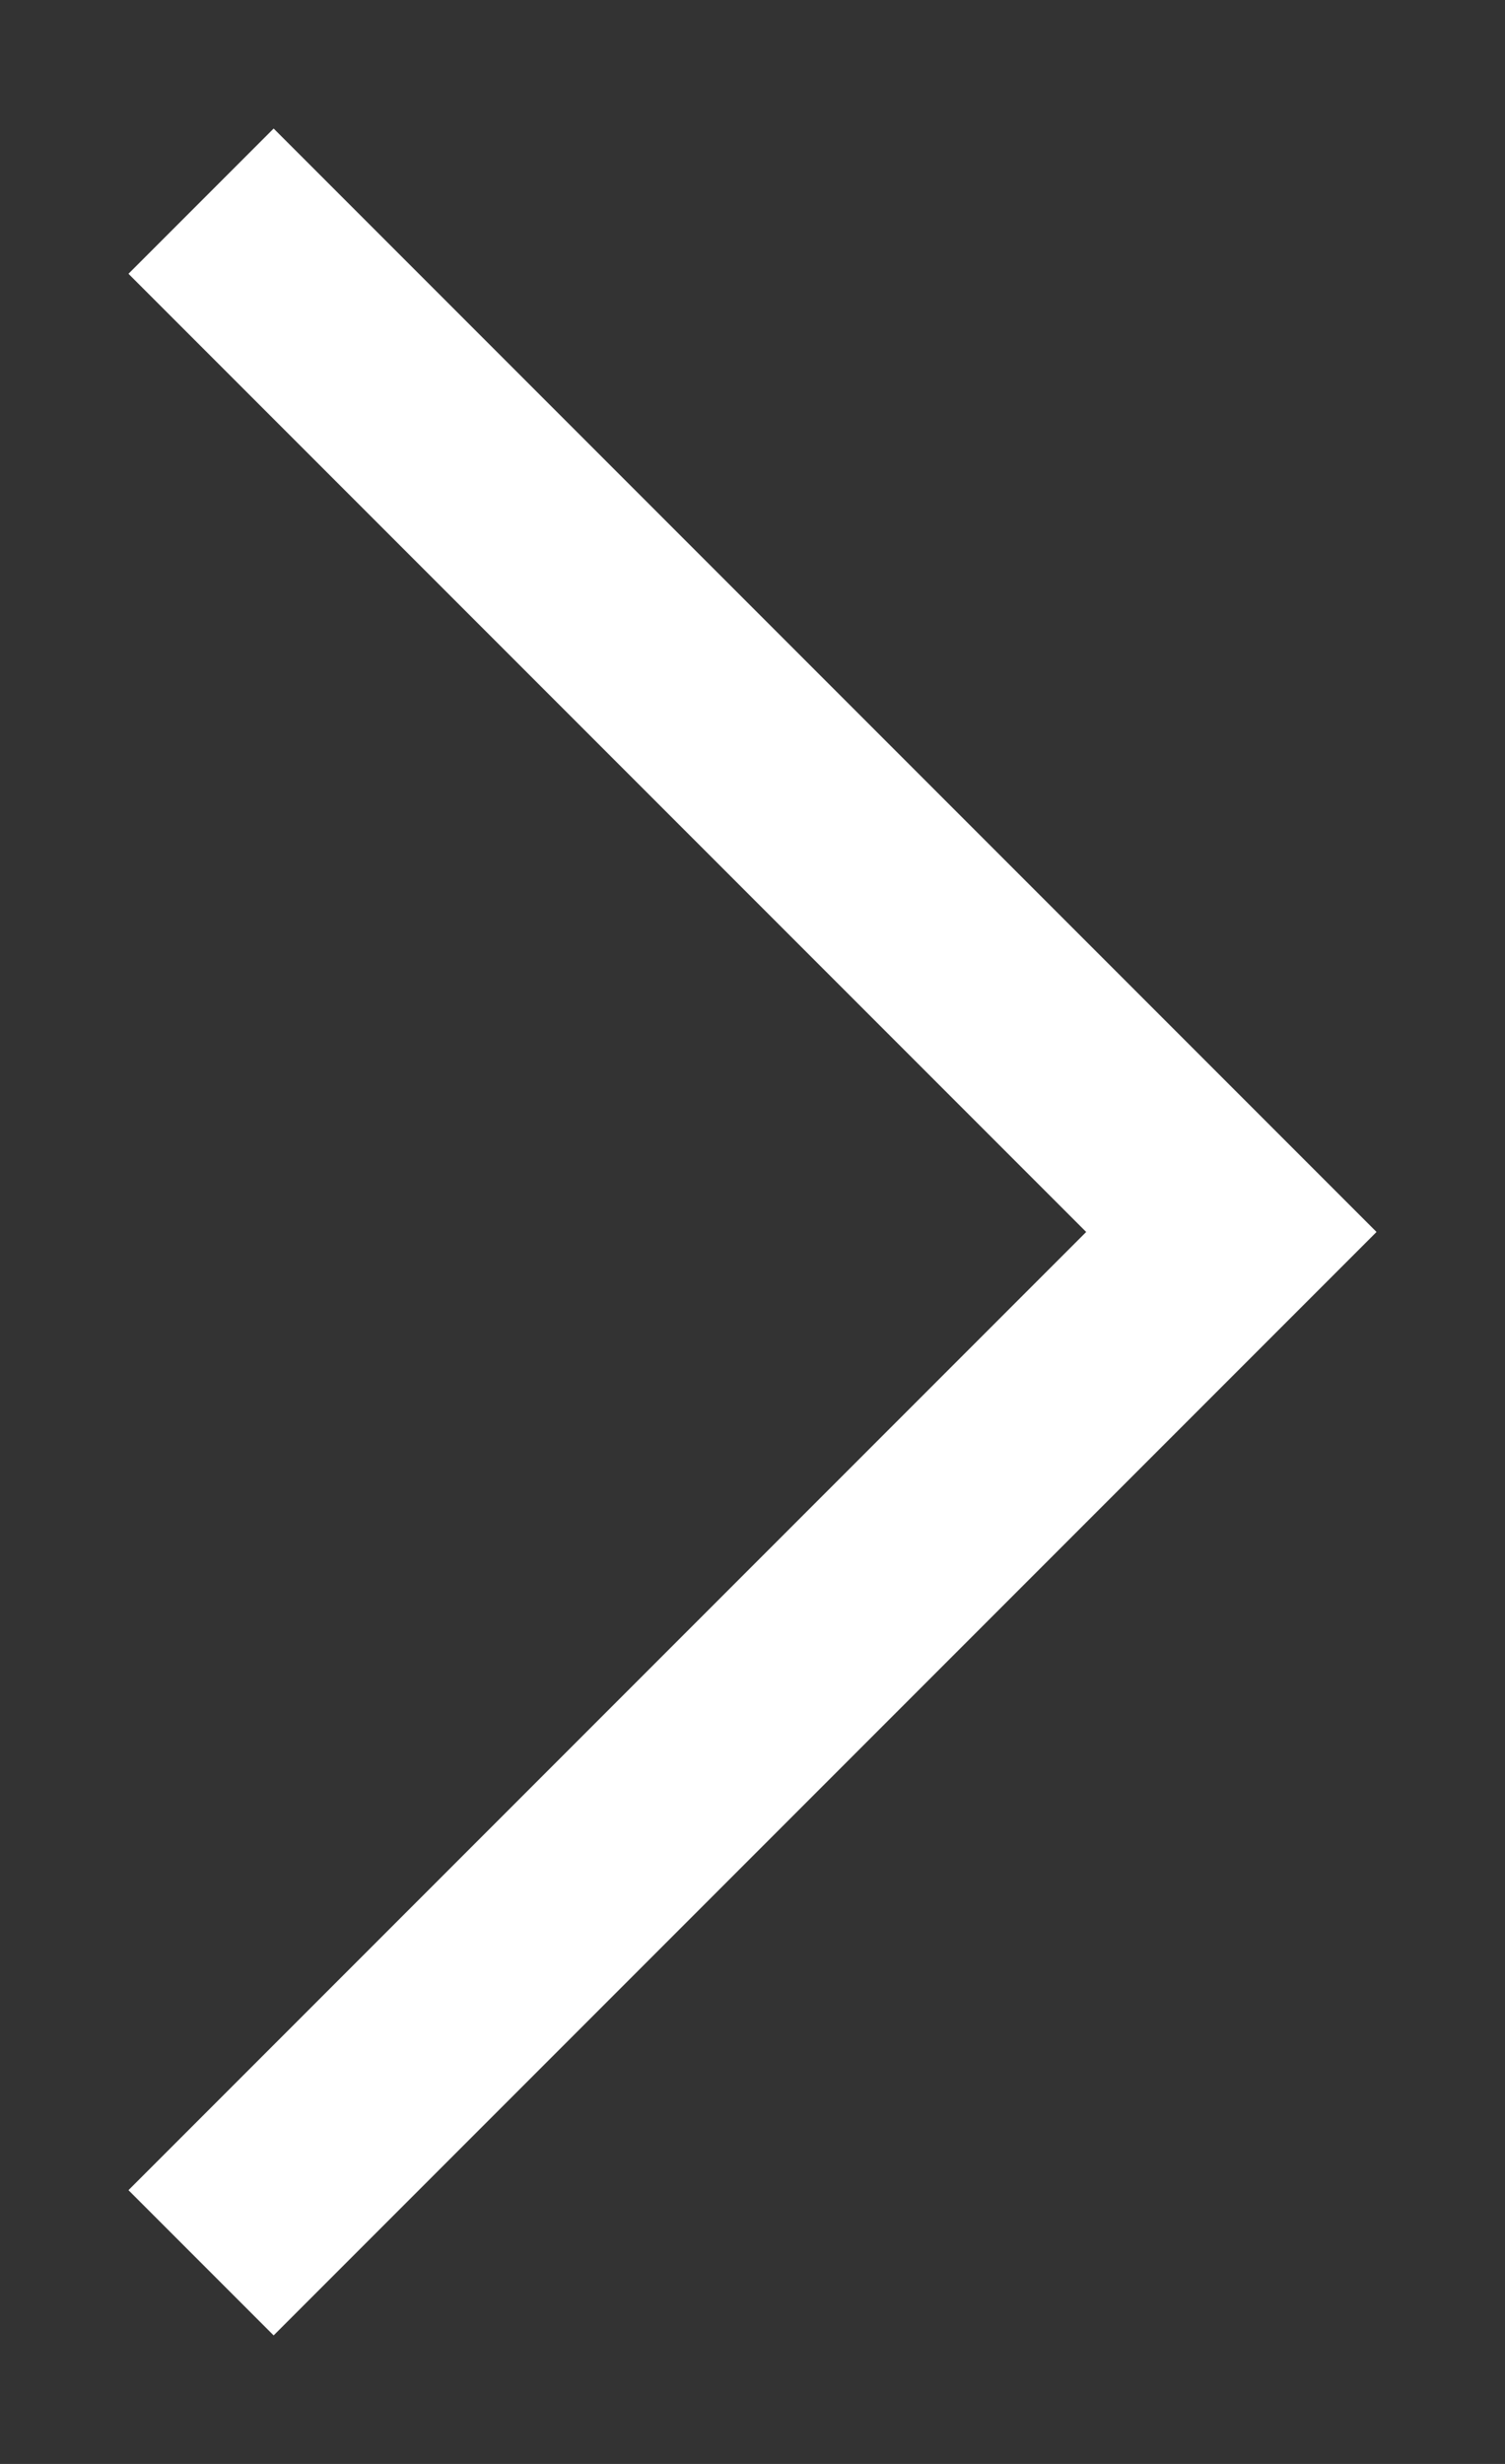 <svg width="11" height="18" viewBox="0 0 11 18" fill="none" xmlns="http://www.w3.org/2000/svg">
<rect x="0" y="0" width="11" height="18" fill="#333333" stroke="none"/>
<path d="M2 0.939L0.939 2L7.939 9L0.939 16L2 17.061L10.061 9L2 0.939Z" fill="#ffffff"/>
</svg>
